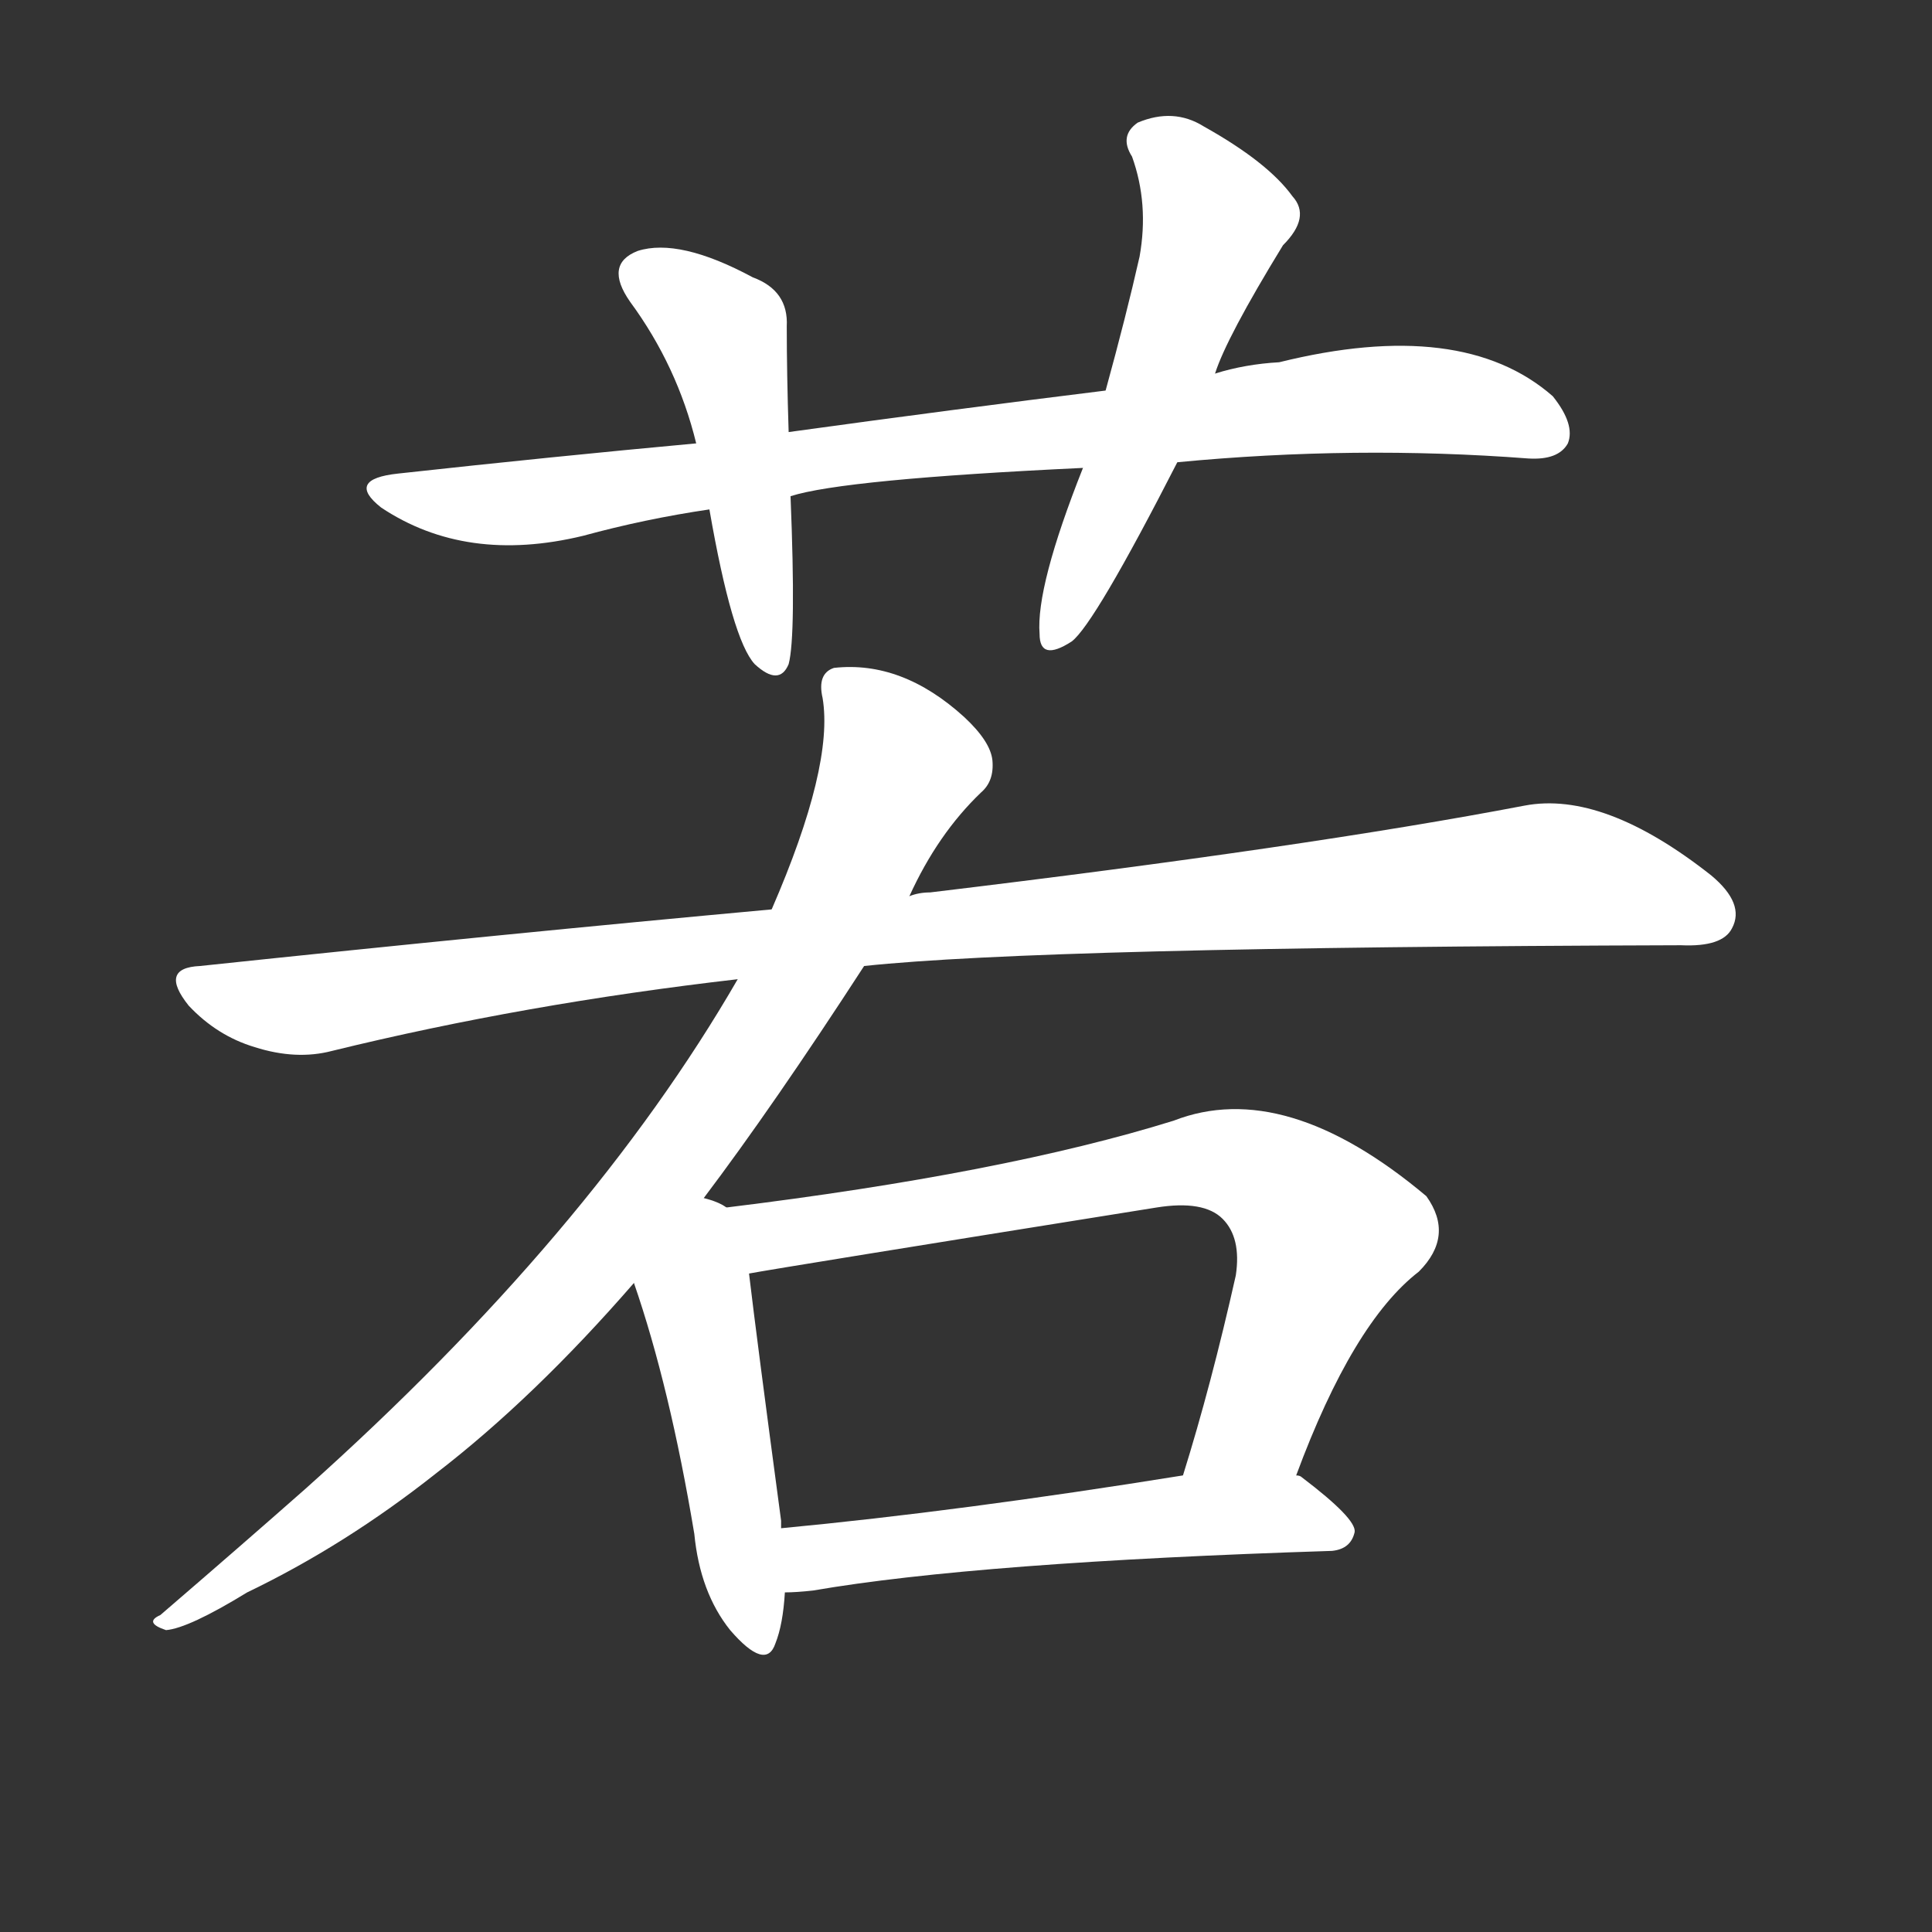 <svg version="1.1" viewBox="0 0 1024 1024" xmlns="http://www.w3.org/2000/svg">
  <rect x="0" y="0" width="1024" height="1024" fill="#333333" stroke="none"/>
  <g transform="scale(1, -1) translate(0, -900)">
    <style type="text/css">
        .stroke1 {fill: #FFFFFF;}
        .stroke2 {fill: #FFFFFF;}
        .stroke3 {fill: #FFFFFF;}
        .stroke4 {fill: #FFFFFF;}
        .stroke5 {fill: #FFFFFF;}
        .stroke6 {fill: #FFFFFF;}
        .stroke7 {fill: #FFFFFF;}
        .stroke8 {fill: #FFFFFF;}
        .stroke9 {fill: #FFFFFF;}
        .stroke10 {fill: #FFFFFF;}
        .stroke11 {fill: #FFFFFF;}
        .stroke12 {fill: #FFFFFF;}
        .stroke13 {fill: #FFFFFF;}
        .stroke14 {fill: #FFFFFF;}
        .stroke15 {fill: #FFFFFF;}
        .stroke16 {fill: #FFFFFF;}
        .stroke17 {fill: #FFFFFF;}
        .stroke18 {fill: #FFFFFF;}
        .stroke19 {fill: #FFFFFF;}
        .stroke20 {fill: #FFFFFF;}
        text {
            font-family: Helvetica;
            font-size: 50px;
            fill: #FFFFFF;}
            paint-order: stroke;
            stroke: #000000;
            stroke-width: 4px;
            stroke-linecap: butt;
            stroke-linejoin: miter;
            font-weight: 800;
        }
    </style>

    <path d="M 624 655 Q 718 664 810 657 Q 826 656 831 665 Q 835 675 823 690 Q 775 732 678 708 Q 660 707 644 702 L 586 693 Q 505 683 418 671 L 369 665 Q 293 658 211 649 Q 183 646 202 631 Q 247 601 309 616 Q 342 625 376 630 L 419 637 Q 447 646 574 652 L 624 655 Z" class="stroke1"/>
    <path d="M 418 671 Q 417 702 417 727 Q 418 746 399 753 Q 360 774 338 767 Q 320 760 334 740 Q 359 706 369 665 L 376 630 Q 388 561 400 548 Q 413 536 418 548 Q 422 563 419 637 L 418 671 Z" class="stroke2"/>
    <path d="M 644 702 Q 650 721 680 770 Q 695 785 685 796 Q 672 814 638 833 Q 622 843 603 835 Q 593 828 600 817 Q 609 792 604 764 Q 597 733 586 693 L 574 652 Q 549 589 551 564 Q 551 549 568 560 Q 580 569 624 655 L 644 702 Z" class="stroke3"/>
    <path d="M 458 388 Q 552 398 891 399 Q 913 398 918 408 Q 925 421 907 436 Q 850 481 808 473 Q 693 451 493 427 Q 487 427 482 425 L 409 418 Q 267 405 106 388 Q 84 387 100 367 Q 115 351 135 345 Q 157 338 176 343 Q 278 368 391 381 L 458 388 Z" class="stroke4"/>
    <path d="M 373 265 Q 410 314 458 388 L 482 425 Q 497 458 520 480 Q 527 486 526 497 Q 525 507 511 520 Q 478 550 442 546 Q 433 543 436 530 Q 442 494 409 418 L 391 381 Q 313 246 162 111 Q 128 81 85 44 Q 76 40 88 36 Q 100 37 131 56 Q 183 81 231 119 Q 283 159 336 220 L 373 265 Z" class="stroke5"/>
    <path d="M 385 260 Q 381 263 373 265 C 344 274 326 248 336 220 Q 355 165 368 87 Q 371 56 387 36 Q 406 14 411 29 Q 415 39 416 56 L 414 90 Q 414 91 414 94 Q 401 191 397 225 C 393 255 393 256 385 260 Z" class="stroke6"/>
    <path d="M 687 118 Q 717 199 752 226 Q 771 245 756 266 Q 681 329 622 306 Q 532 278 385 260 C 355 256 367 220 397 225 Q 413 228 613 260 Q 638 264 648 254 Q 658 244 655 224 Q 642 166 627 118 C 618 89 676 90 687 118 Z" class="stroke7"/>
    <path d="M 416 56 Q 422 56 431 57 Q 518 72 706 78 Q 716 79 718 88 Q 719 95 690 117 Q 689 118 687 118 L 627 118 Q 509 99 414 90 C 384 87 386 55 416 56 Z" class="stroke8"/>
</g></svg>